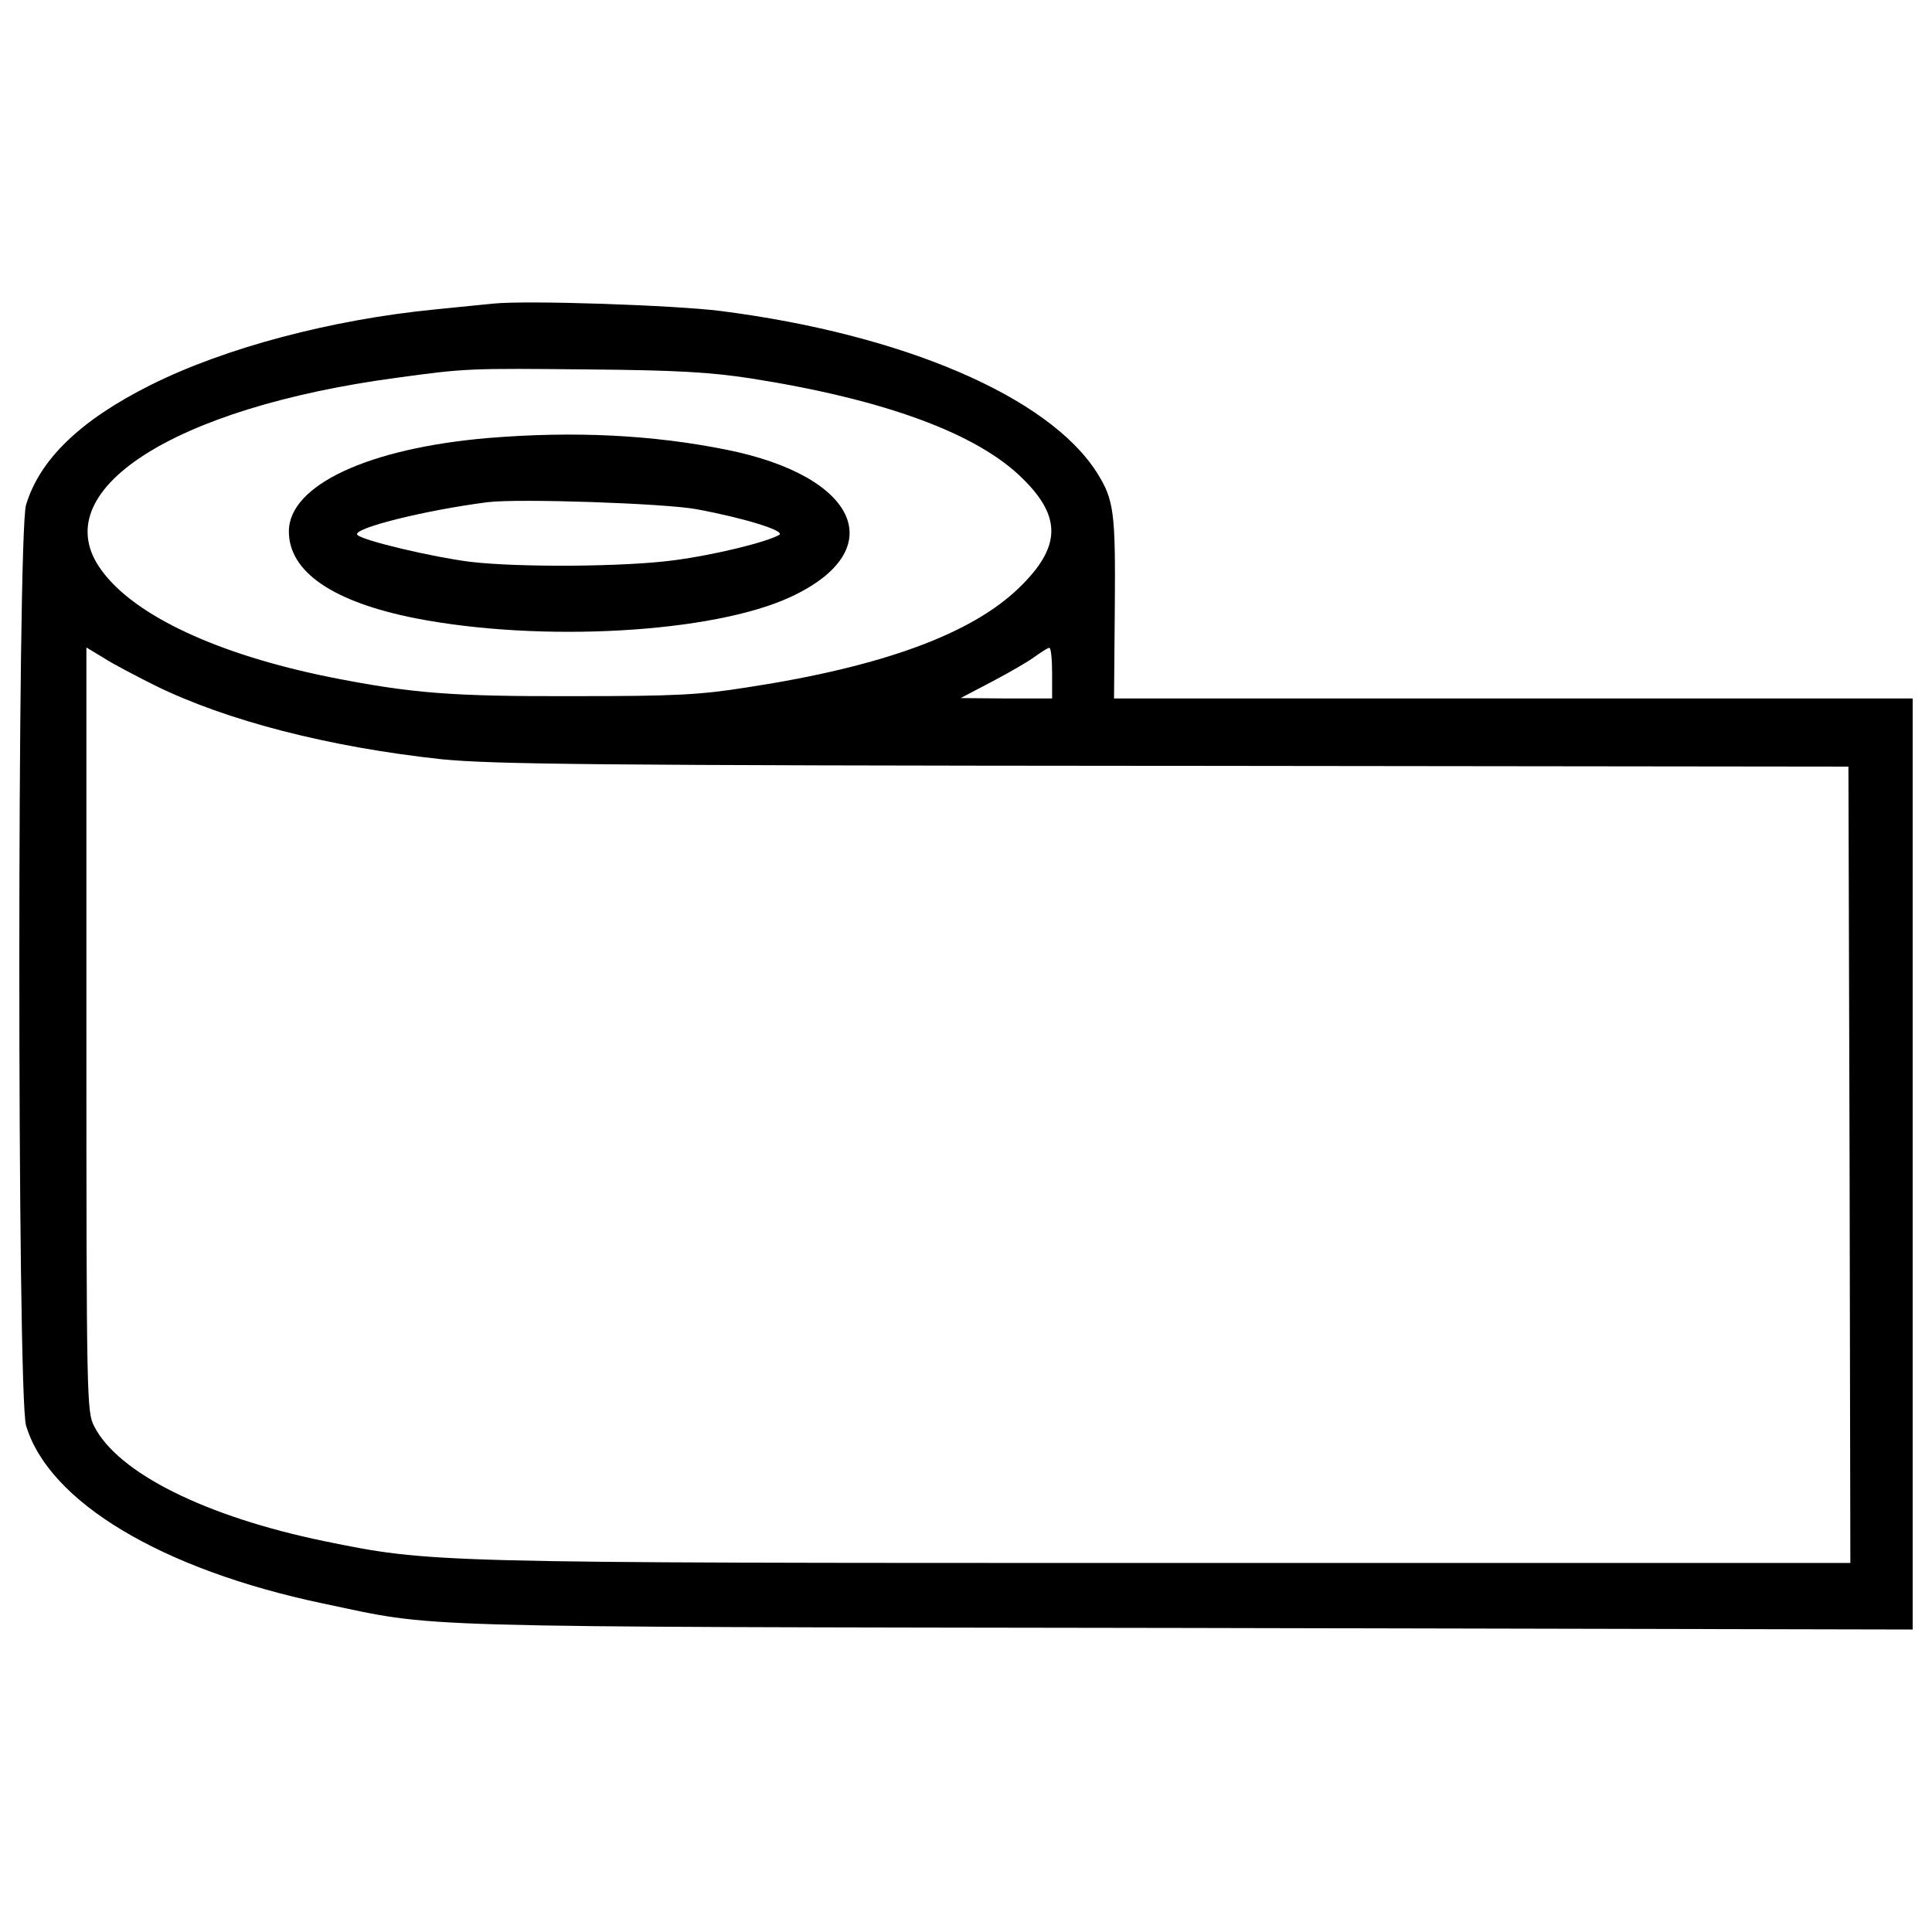 <?xml version="1.0" encoding="utf-8"?>
<!-- Svg Vector Icons : http://www.onlinewebfonts.com/icon -->
<!DOCTYPE svg PUBLIC "-//W3C//DTD SVG 1.1//EN" "http://www.w3.org/Graphics/SVG/1.1/DTD/svg11.dtd">
<svg version="1.1" xmlns="http://www.w3.org/2000/svg" xmlns:xlink="http://www.w3.org/1999/xlink" x="0px" y="0px" viewBox="0 0 1000 1000" enable-background="new 0 0 1000 1000" xml:space="preserve">
<g><g transform="translate(0,511) scale(0.1,-0.1)"><path d="M2553.4,3538.5c-44.3-4-179.4-18.1-302.3-30.2c-534.1-52.4-1084.4-197.5-1471.3-391c-362.8-181.4-574.4-385-645-620.8c-46.4-153.2-46.4-4611.5,0-4764.7c116.9-395,701.4-745.7,1535.8-921.1c606.7-127,336.6-120.9,4466.4-127l3763-8v2410.6v2408.6H7832.1H5766.2l4,469.6c4,495.8-4,558.3-92.7,699.4c-249.9,393-1001.7,715.5-1947,836.4C3492.6,3530.4,2726.7,3556.6,2553.4,3538.5z M3885.7,3151.5c693.3-108.8,1177.1-286.2,1410.9-522c199.5-197.5,193.5-352.7-20.2-560.3c-245.9-239.9-707.5-409.2-1402.8-516c-251.9-40.3-376.9-46.4-896.9-46.4c-640.9-2-844.5,14.1-1271.8,98.8C1128.4,1722.5,697.1,1922,525.8,2157.8c-302.3,409.2,366.8,842.5,1533.8,997.7c352.7,48.4,372.9,48.4,987.6,42.3C3500.7,3193.8,3676,3183.7,3885.7,3151.5z M799.9,1563.2c370.9-183.4,905-320.5,1485.4-383c268.1-26.2,763.9-32.2,3795.2-34.3l3486.9-4l6-2059.9l4-2061.9H6050.4c-3835.6,0-3817.4,0-4371.7,112.9c-614.7,127-1068.2,352.7-1191.2,594.6c-38.3,74.6-40.3,129-40.3,2053.8v1977.3l86.7-52.4C580.2,1676.1,699.1,1613.6,799.9,1563.2z M5445.7,1625.7v-131h-235.8l-237.8,2l161.3,84.6c88.7,46.4,189.5,104.8,221.7,129c34.3,24.2,66.5,46.3,76.6,46.3C5439.6,1756.7,5445.7,1698.3,5445.7,1625.7z"/><path d="M2529.2,2843.1c-620.8-52.4-1034-243.9-1034-483.7c0-209.6,227.7-364.8,655-449.5c651-127,1541.9-76.6,1943,110.8c520,241.9,350.7,624.8-334.6,761.9C3377.7,2859.2,2972.6,2879.4,2529.2,2843.1z M3605.5,2474.3c249.9-46.4,463.6-112.9,427.3-133c-66.5-38.3-340.6-104.8-542.2-131c-251.9-34.3-804.2-38.3-1058.2-8.1c-191.5,24.2-552.3,108.8-582.5,139.1c-32.3,32.3,344.7,127,673.2,169.3C2682.4,2530.7,3444.3,2504.5,3605.5,2474.3z"/></g></g>
</svg>